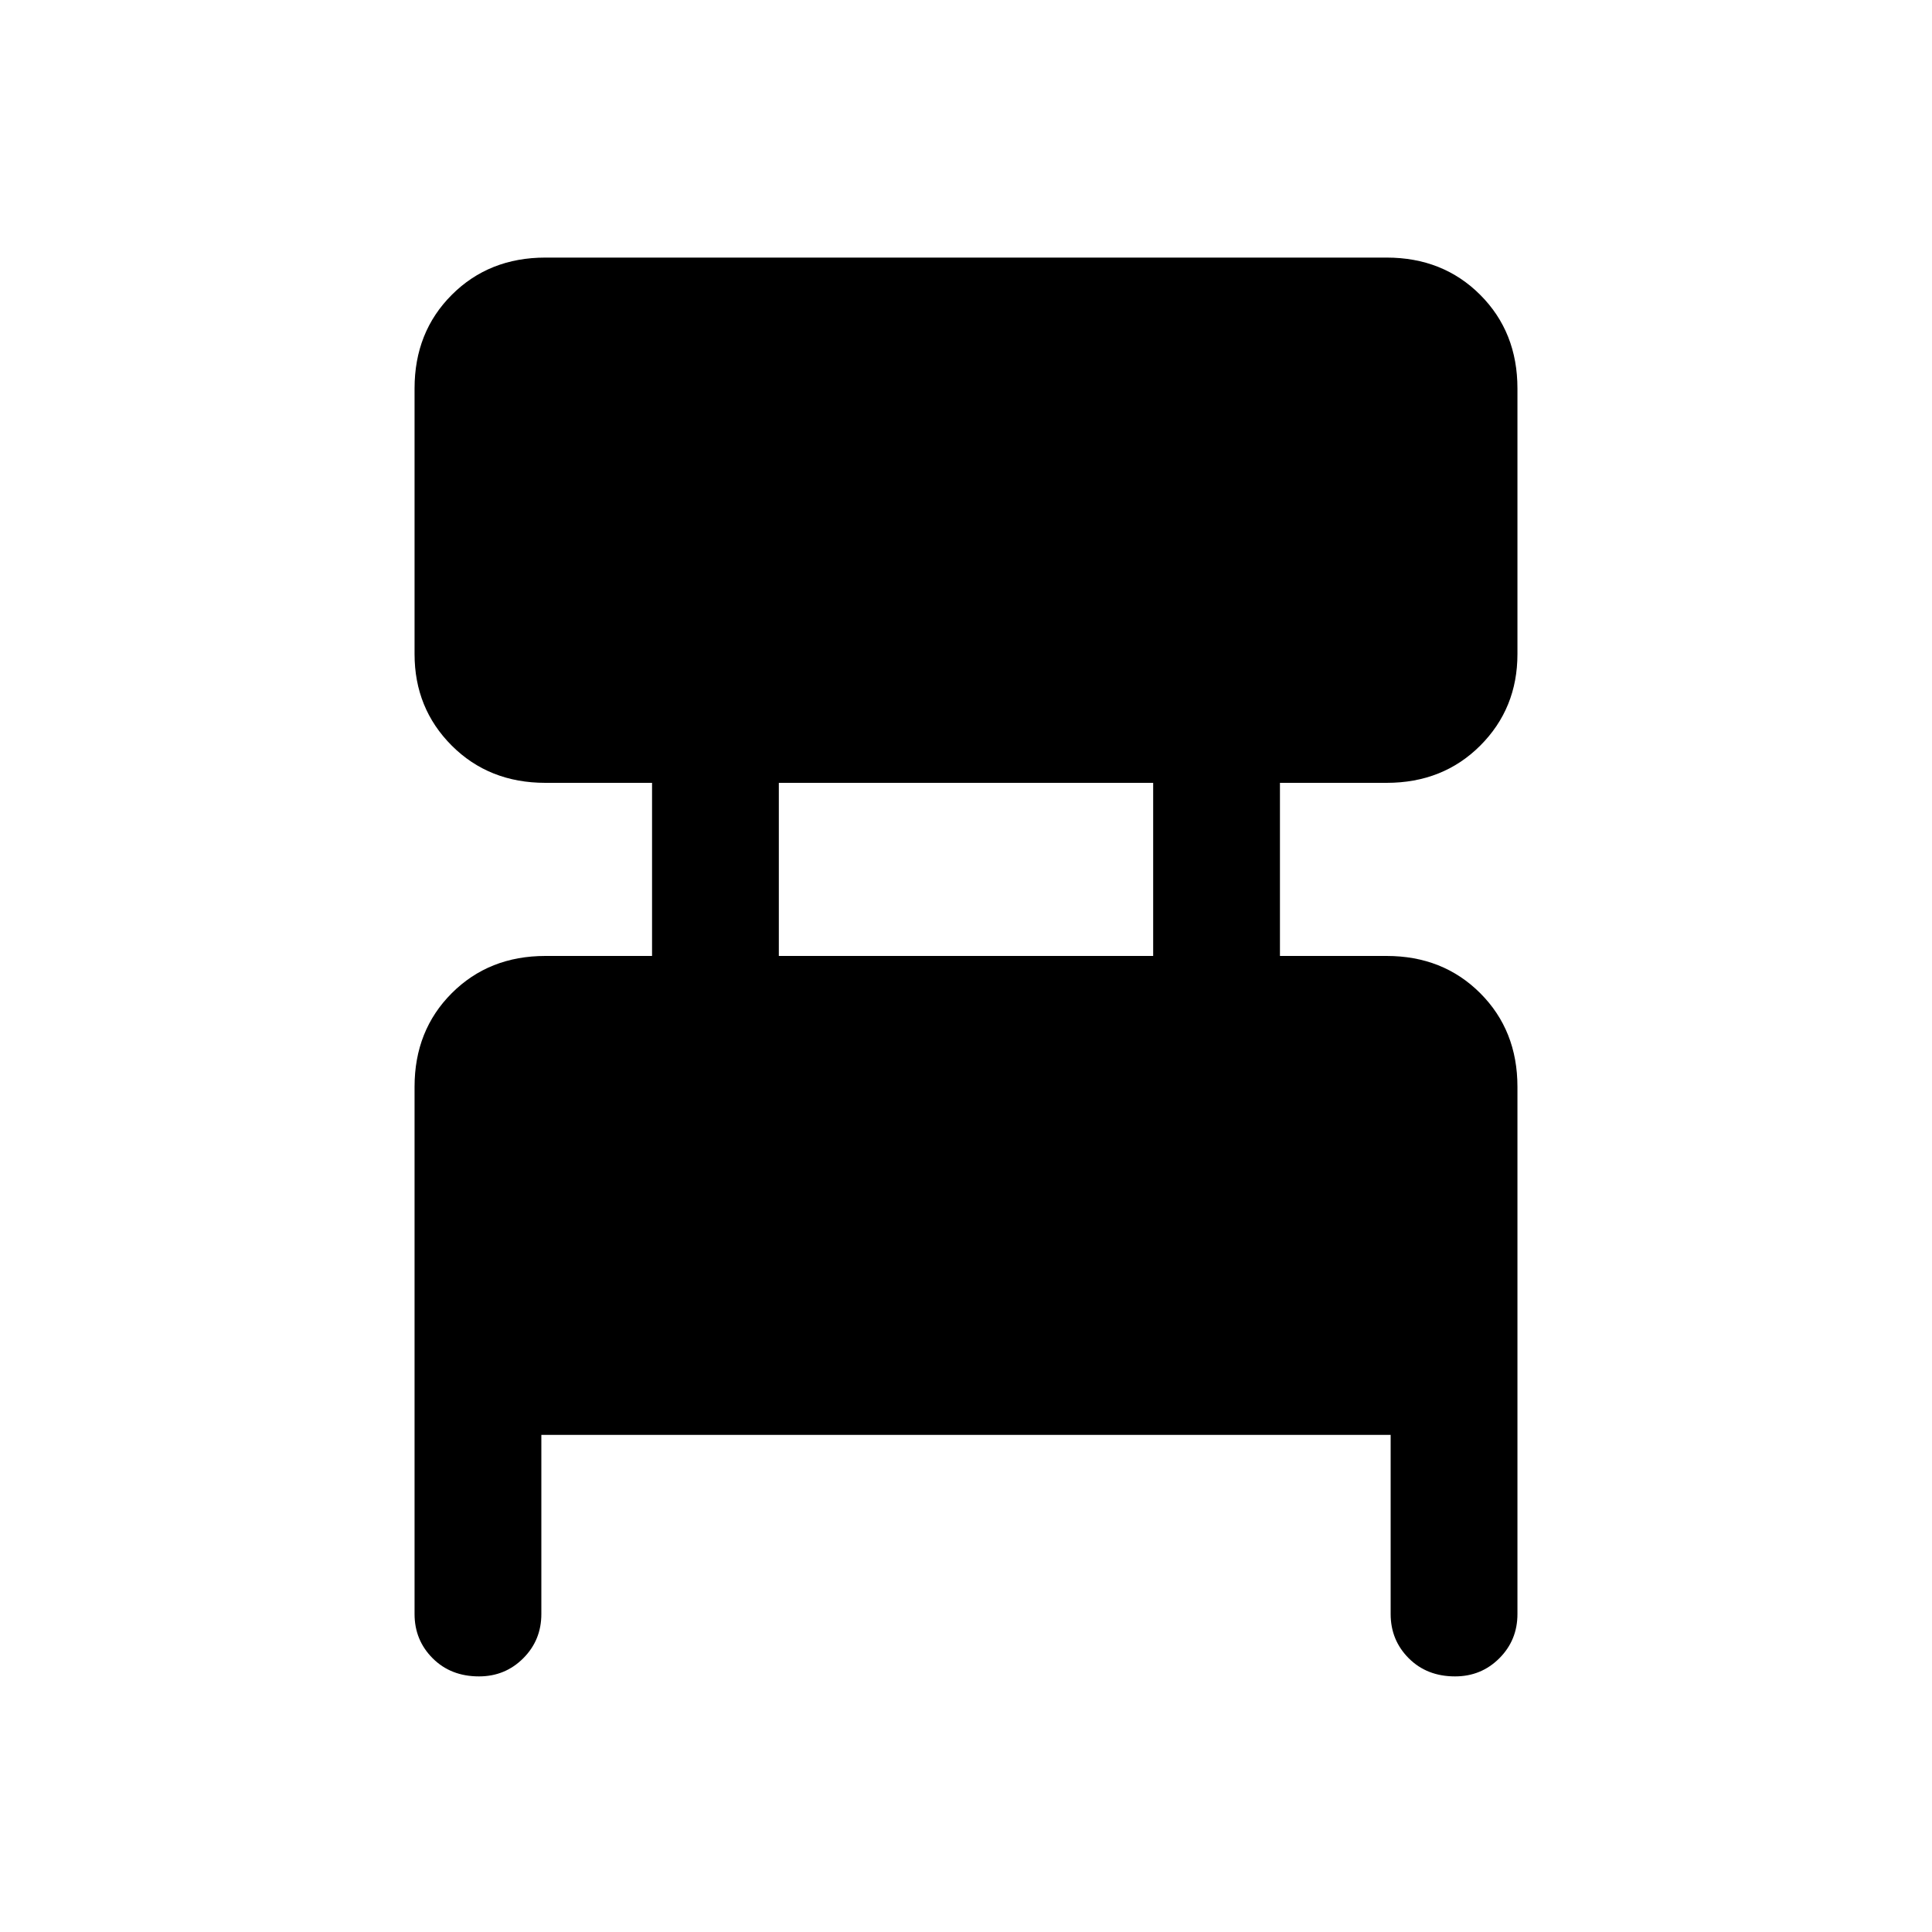 <svg xmlns="http://www.w3.org/2000/svg" height="40" width="40"><path d="M11.208 29.708V33.417Q11.208 33.958 10.833 34.333Q10.458 34.708 9.917 34.708Q9.333 34.708 8.958 34.333Q8.583 33.958 8.583 33.417V22.5Q8.583 21.333 9.354 20.562Q10.125 19.792 11.292 19.792H13.5V16.208H11.292Q10.125 16.208 9.354 15.438Q8.583 14.667 8.583 13.542V8.042Q8.583 6.875 9.354 6.104Q10.125 5.333 11.292 5.333H28.708Q29.875 5.333 30.646 6.104Q31.417 6.875 31.417 8.042V13.542Q31.417 14.667 30.646 15.438Q29.875 16.208 28.708 16.208H26.5V19.792H28.708Q29.875 19.792 30.646 20.562Q31.417 21.333 31.417 22.5V33.417Q31.417 33.958 31.042 34.333Q30.667 34.708 30.125 34.708Q29.542 34.708 29.167 34.333Q28.792 33.958 28.792 33.417V29.708ZM16.125 19.792H23.875V16.208H16.125Z"/></svg>